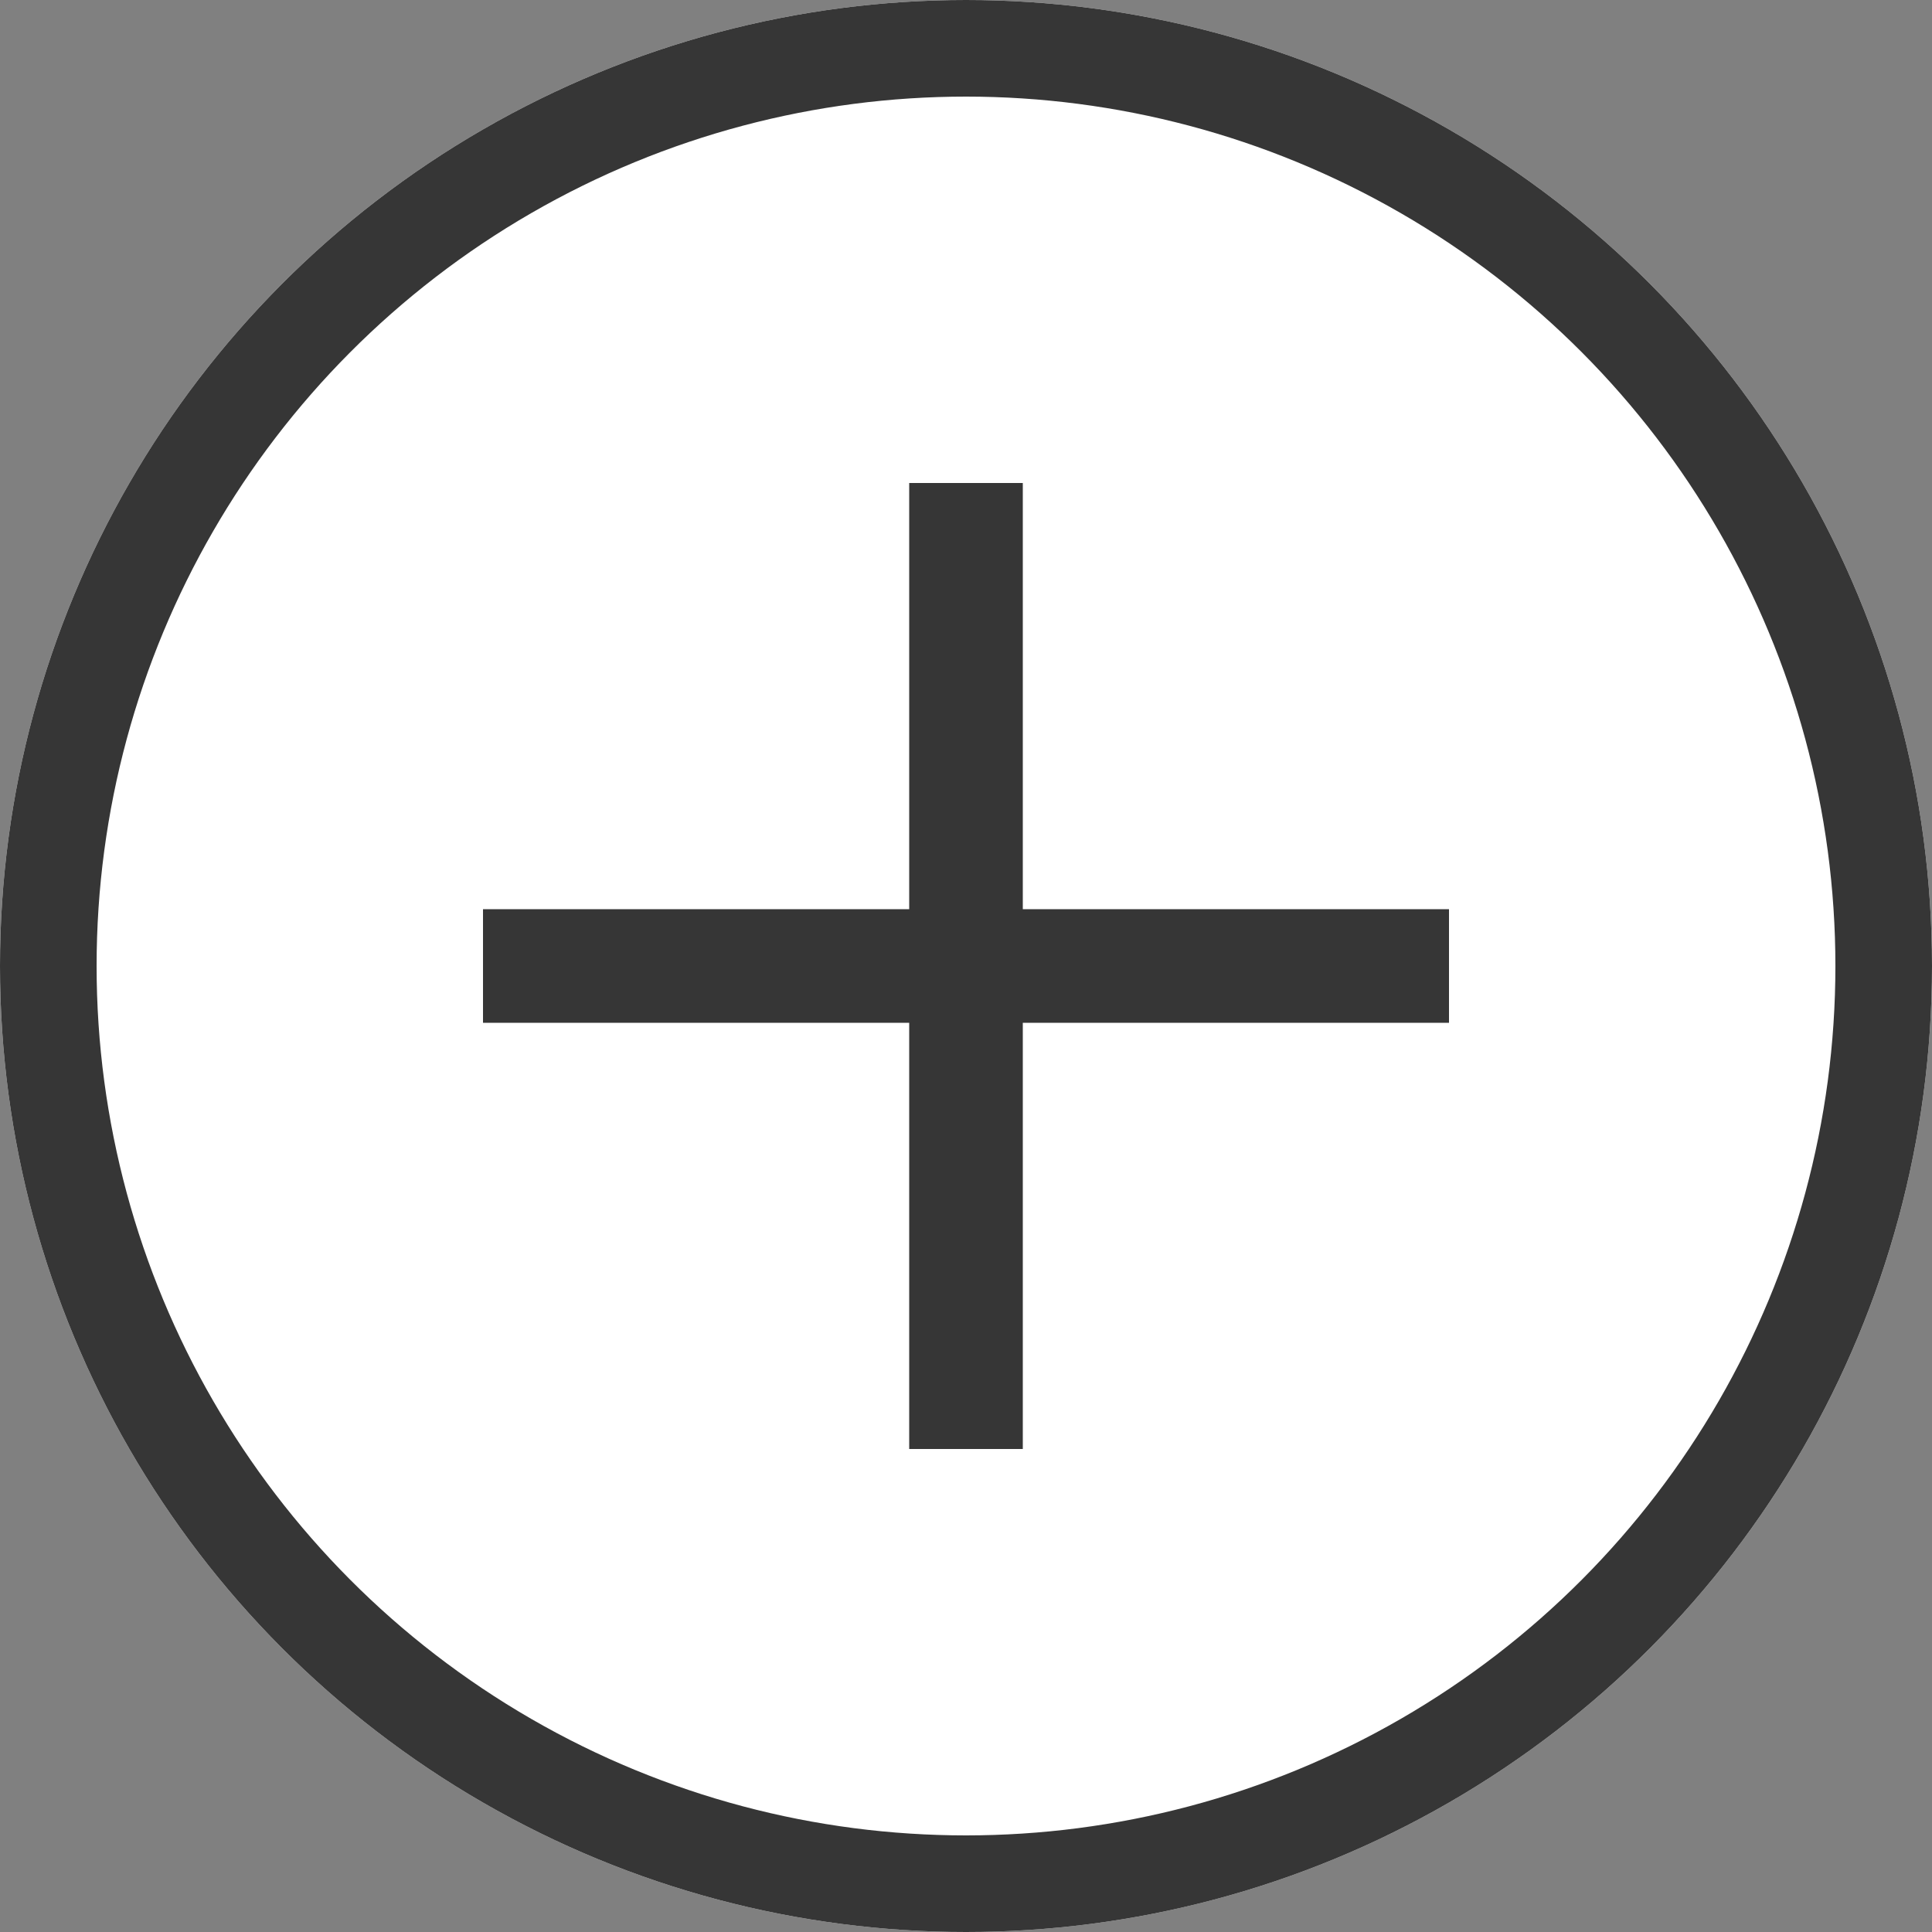 <?xml version="1.0" encoding="UTF-8"?>
<svg width="40px" height="40px" viewBox="0 0 40 40" version="1.1" xmlns="http://www.w3.org/2000/svg" xmlns:xlink="http://www.w3.org/1999/xlink">
    <rect x="0" y="0" width="40" height="40" fill="#808080" stroke="none"/>
    <!-- Generator: Sketch 47 (45396) - http://www.bohemiancoding.com/sketch -->
    <title>Plus Button</title>
    <desc>Created with Sketch.</desc>
    <defs>
        <circle id="path-1" cx="20" cy="20" r="20"></circle>
    </defs>
    <g id="Page-1" stroke="none" stroke-width="1" fill="none" fill-rule="evenodd">
        <g id="Plus-Button">
            <g id="Oval">
                <use fill="#FFFFFF" fill-rule="evenodd" xlink:href="#path-1"></use>
                <circle stroke="#363636" stroke-width="2" cx="20" cy="20" r="19"></circle>
            </g>
            <polygon id="+" fill="#363636" points="21.176 18.824 30 18.824 30 21.176 21.176 21.176 21.176 30 18.824 30 18.824 21.176 10 21.176 10 18.824 18.824 18.824 18.824 10 21.176 10"></polygon>
        </g>
    </g>
</svg>